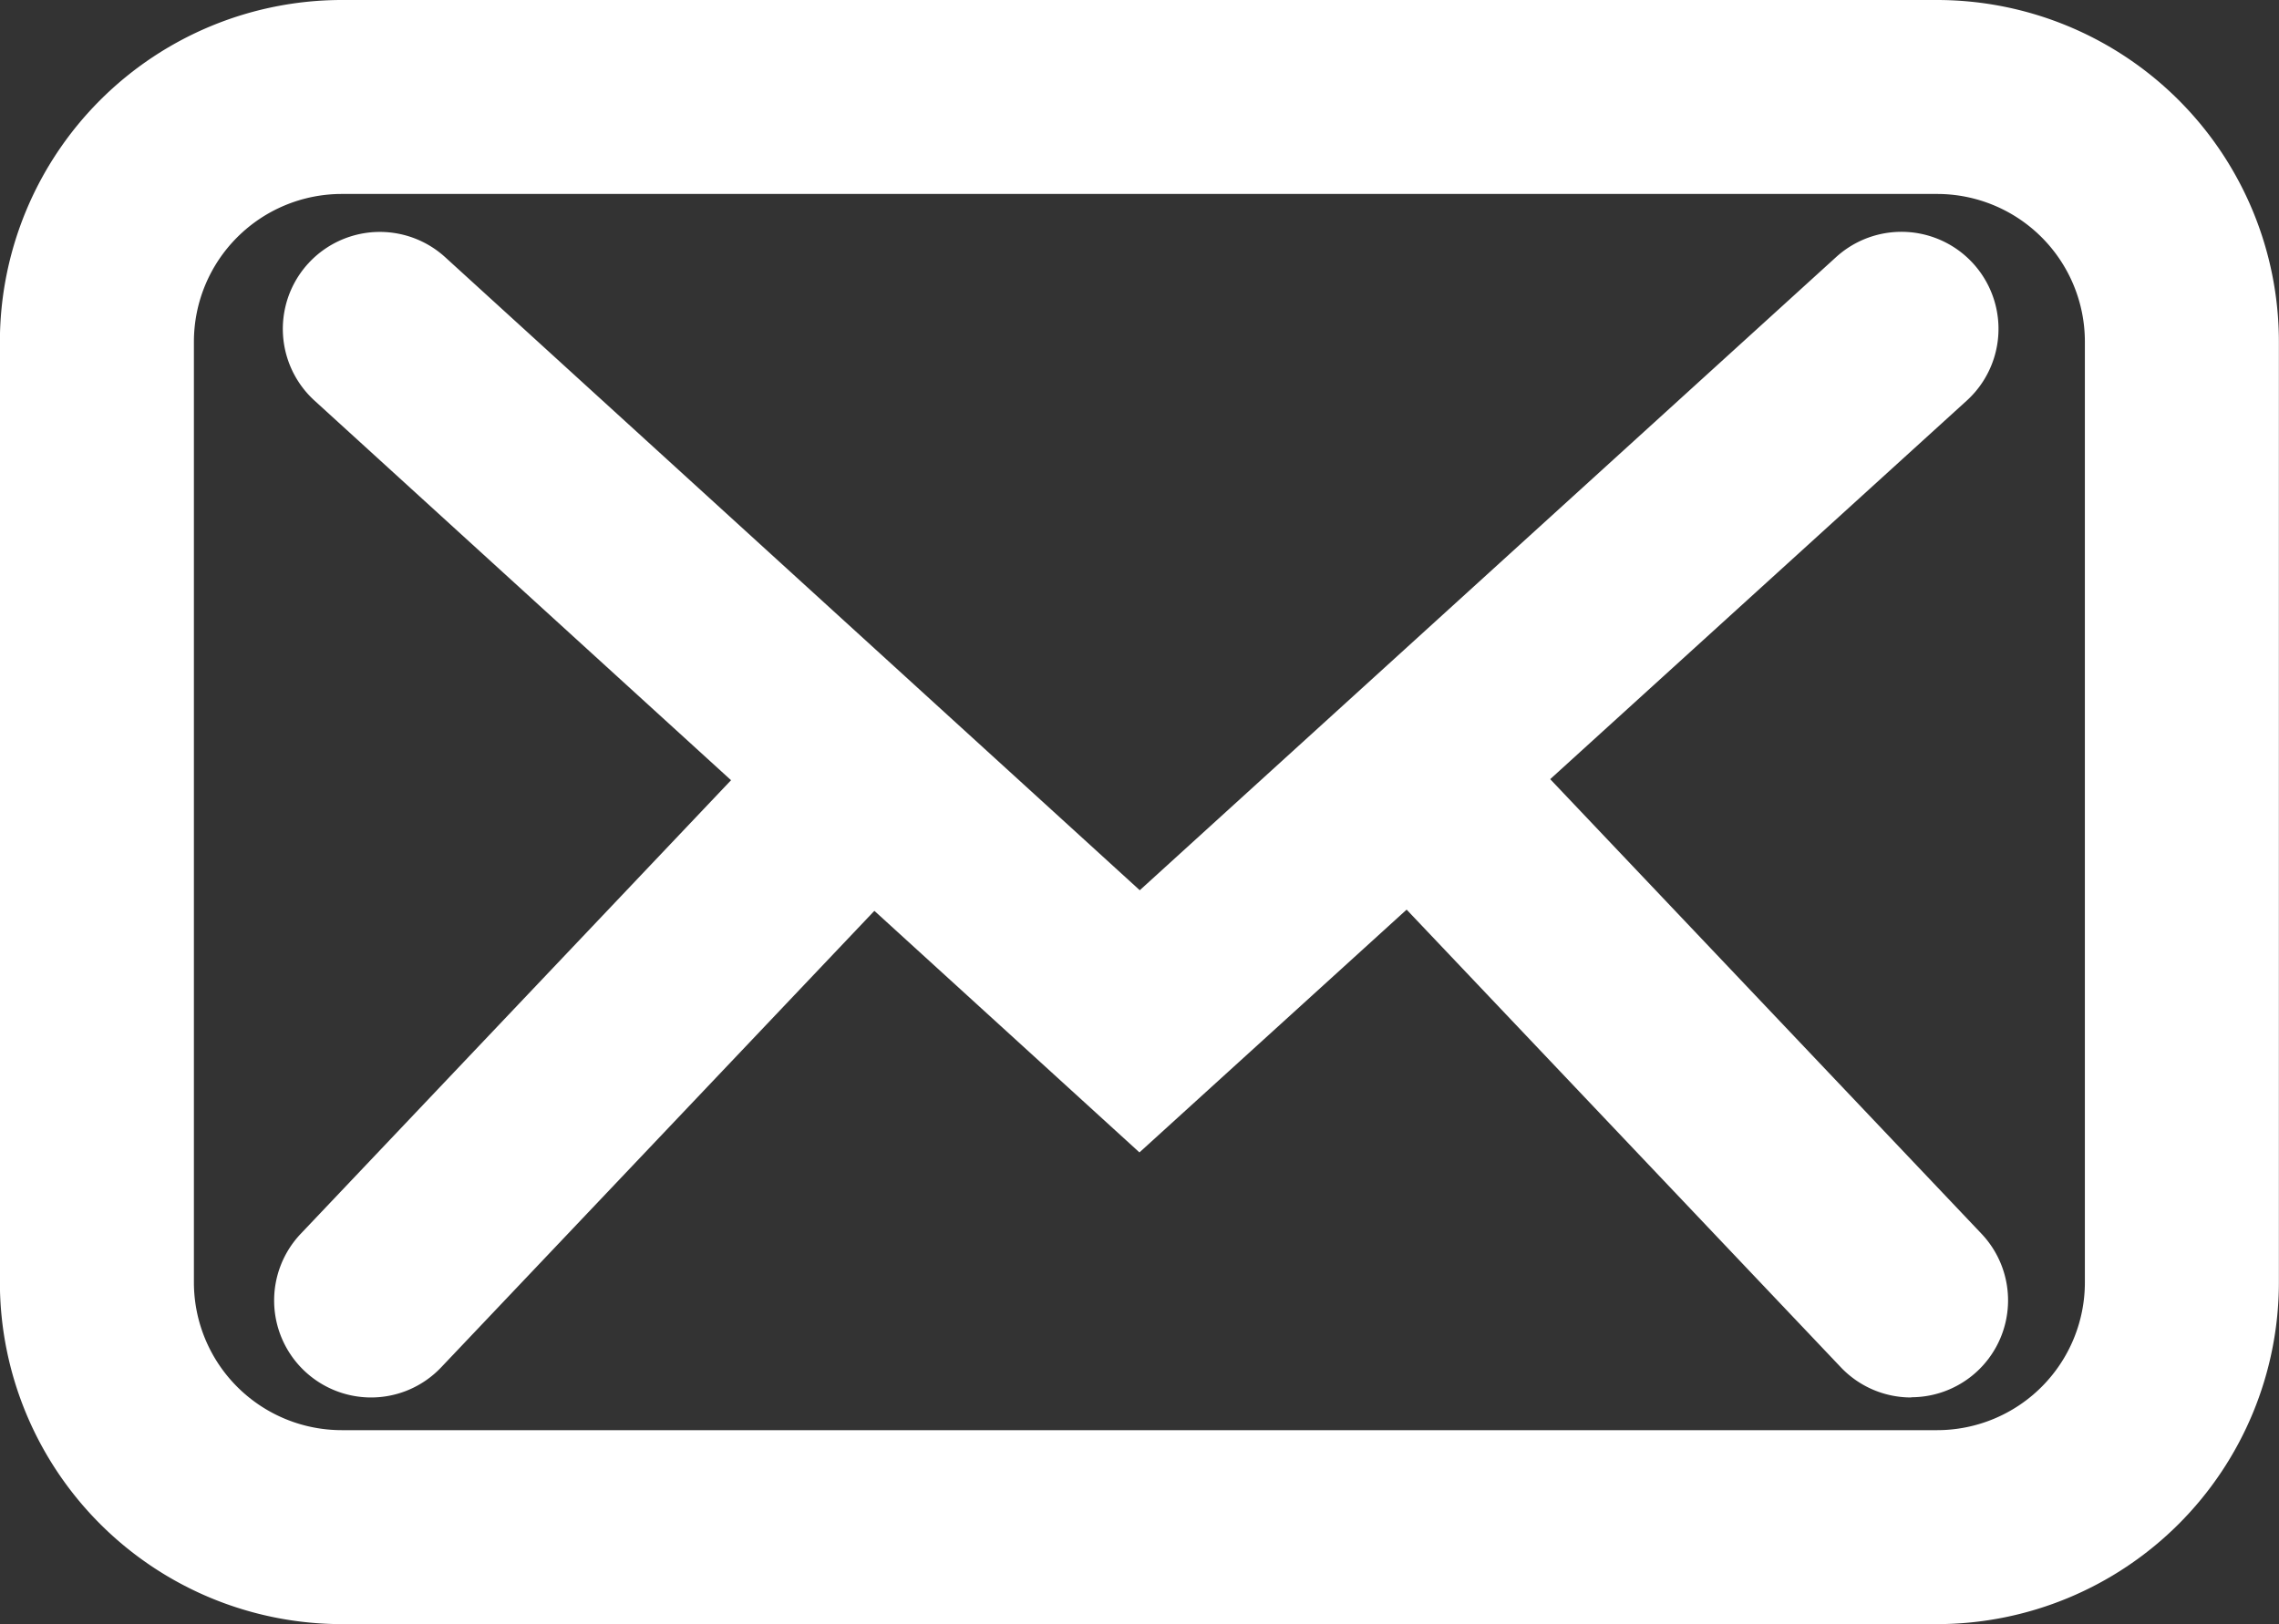 <svg id="Grupo_156" data-name="Grupo 156" xmlns="http://www.w3.org/2000/svg" width="20.909" height="14.905" viewBox="0 0 20.909 14.905">
  <rect x="0" y="0" width="20.909" height="14.905" fill="#333333" stroke="none"/>
  <g id="Grupo_152" data-name="Grupo 152" transform="translate(0)">
    <g id="Grupo_148" data-name="Grupo 148">
      <path id="Trazado_280" data-name="Trazado 280" d="M4644.454,1107.045h-14.639a3.139,3.139,0,0,1-3.136-3.135v-8.635a3.139,3.139,0,0,1,3.136-3.135h14.639a3.138,3.138,0,0,1,3.134,3.135v8.635A3.138,3.138,0,0,1,4644.454,1107.045Zm-14.639-13.125a1.357,1.357,0,0,0-1.356,1.355v8.635a1.357,1.357,0,0,0,1.356,1.355h14.639a1.356,1.356,0,0,0,1.354-1.355v-8.635a1.356,1.356,0,0,0-1.354-1.355Z" transform="translate(-4626.68 -1092.14)" fill="#fff"/>
    </g>
    <g id="Grupo_149" data-name="Grupo 149" transform="translate(12.392 6.563)">
      <path id="Trazado_281" data-name="Trazado 281" d="M4875.572,1227.488a.889.889,0,0,1-.646-.277l-4.252-4.483a.89.89,0,1,1,1.291-1.225l4.252,4.483a.889.889,0,0,1-.645,1.5Z" transform="translate(-4870.429 -1221.226)" fill="#fff"/>
    </g>
    <g id="Grupo_150" data-name="Grupo 150" transform="translate(2.595 2.128)">
      <path id="Trazado_282" data-name="Trazado 282" d="M4685.573,1142.436l-7.569-6.9a.89.89,0,0,1,1.2-1.315l6.372,5.809,6.388-5.81a.89.89,0,1,1,1.2,1.316Z" transform="translate(-4677.714 -1133.988)" fill="#fff"/>
    </g>
    <g id="Grupo_151" data-name="Grupo 151" transform="translate(2.513 6.563)">
      <path id="Trazado_283" data-name="Trazado 283" d="M4676.994,1227.488a.89.89,0,0,1-.646-1.5l4.252-4.483a.89.89,0,1,1,1.291,1.224l-4.253,4.483A.886.886,0,0,1,4676.994,1227.488Z" transform="translate(-4676.104 -1221.226)" fill="#fff"/>
    </g>
  </g>
</svg>
